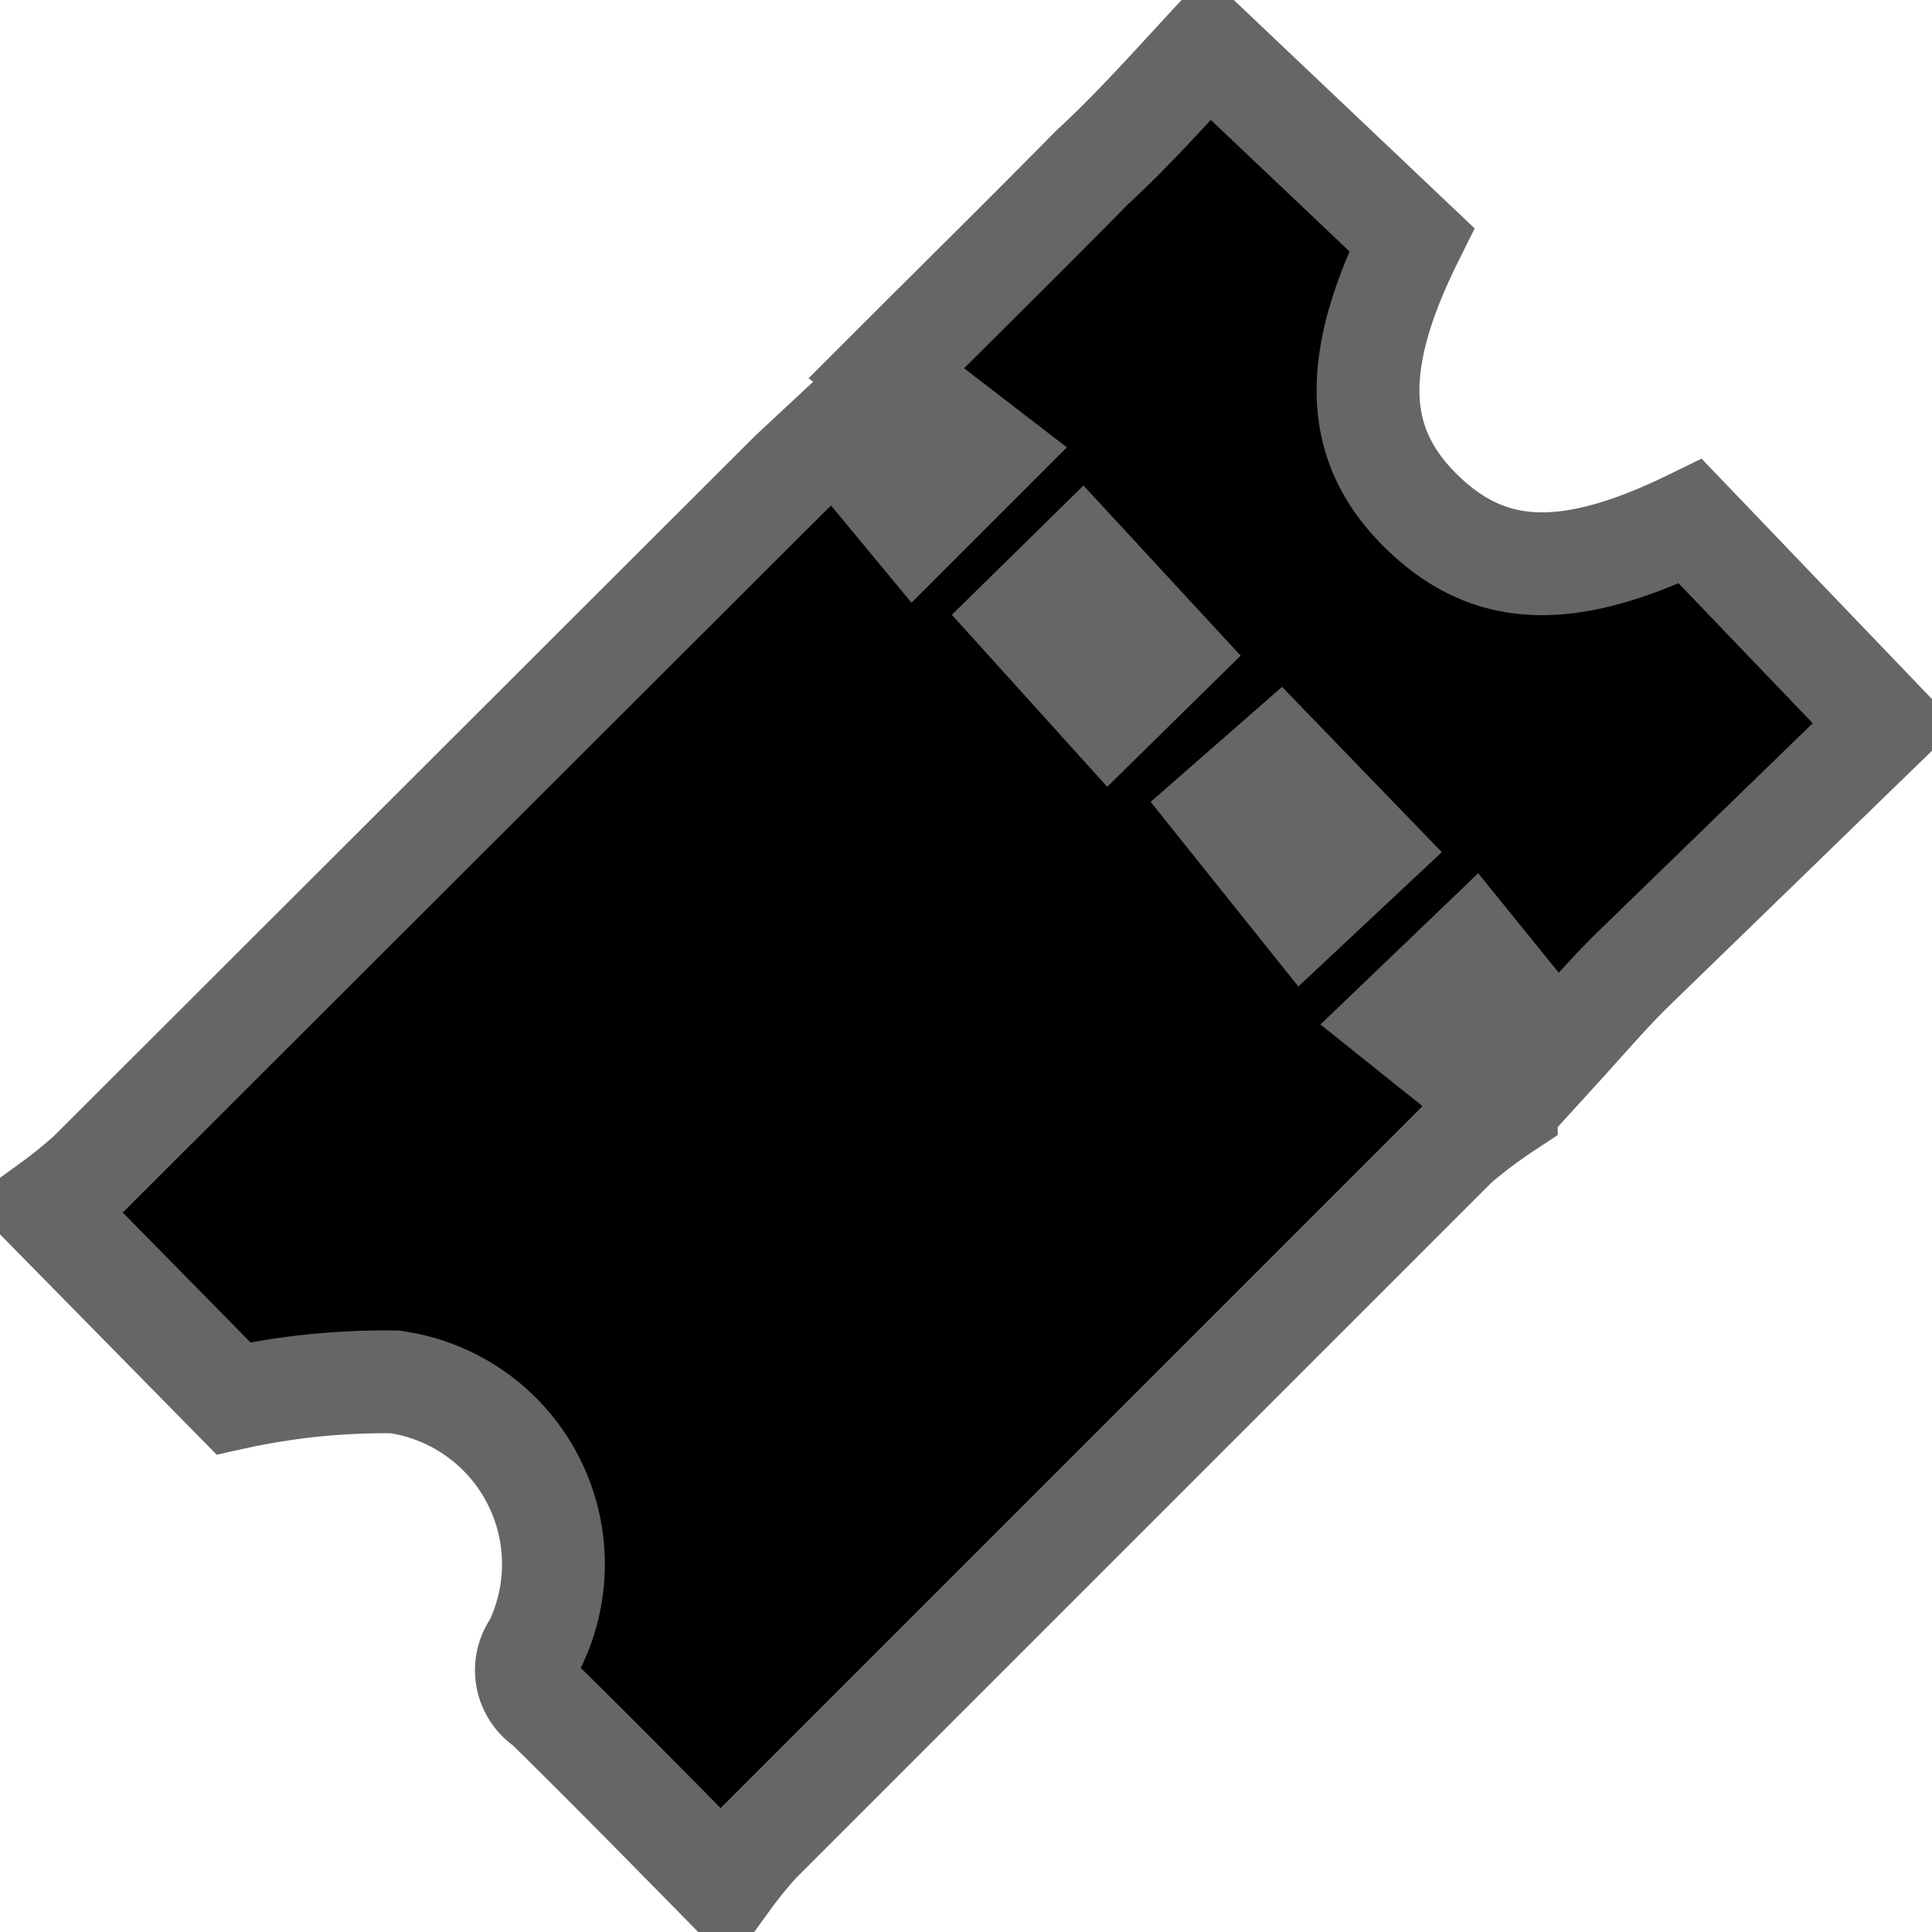 <svg xmlns="http://www.w3.org/2000/svg" viewBox="0 0 18.79 18.79"><defs><style>.cls-1{stroke:#666;stroke-linecap:round;stroke-miterlimit:10;}</style></defs><title>show ticketsAsset 3</title><g id="Layer_2" data-name="Layer 2"><g id="Layer_1-2" data-name="Layer 1"><path class="cls-1" d="M7.08,18.29H7c-.56-.57-1.12-1.14-1.69-1.7A.41.41,0,0,1,5.2,16a1.79,1.79,0,0,0-1.36-2.56,6.84,6.84,0,0,0-1.57.16L.5,11.8s0-.06,0-.09a4.46,4.46,0,0,0,.37-.3L7.69,4.6l.44-.41.77.93.72-.72-1-.77c.7-.7,1.34-1.33,2-2C11,1.28,11.35.89,11.71.5h.09l1.93,1.83c-.6,1.21-.56,2,.09,2.64s1.41.69,2.62.1L18.29,7v.09L15.91,9.4c-.24.23-.46.49-.77.83l-.81-1-.73.7,1.05.84a5,5,0,0,0-.48.36L7.38,17.92A4.36,4.36,0,0,0,7.08,18.29ZM9.95,6l.84.93.58-.57-.85-.92Zm2.49,1.37-.56.49.8,1,.63-.59Z"/></g></g></svg>